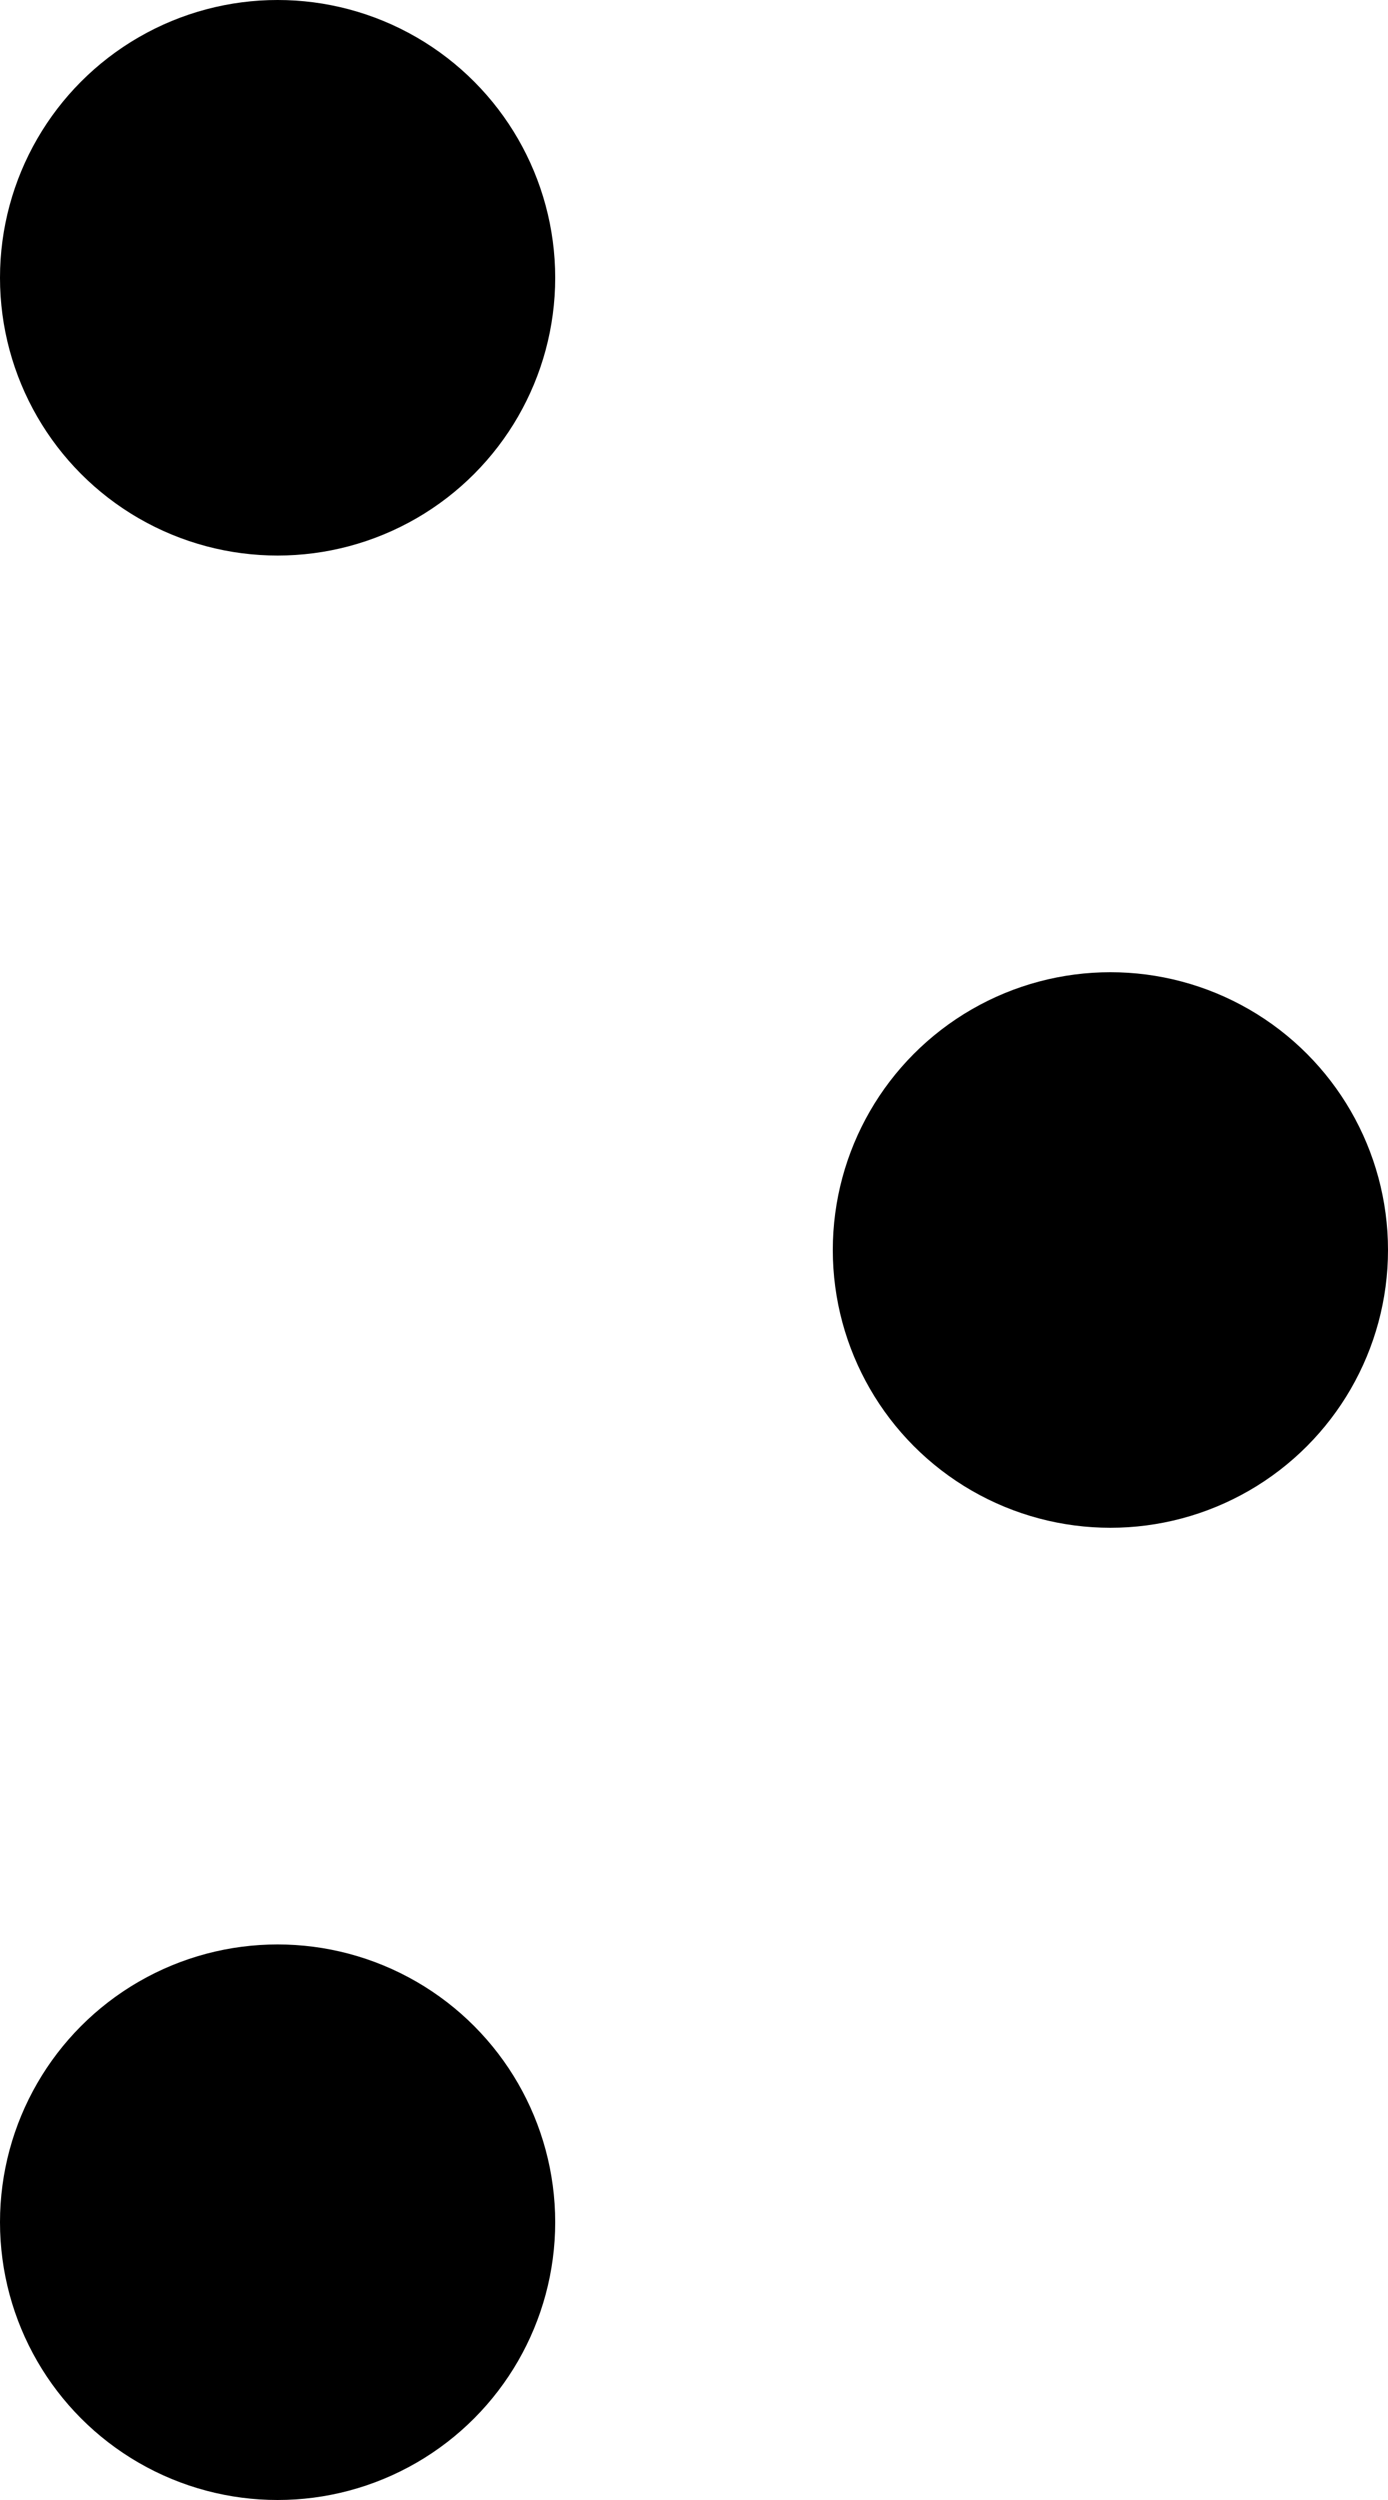 <svg width="10" height="18" viewBox="0 0 10 18" fill="currentColor" xmlns="http://www.w3.org/2000/svg">
<circle cx="2" cy="2" r="1.5" fill="currentColor" stroke="currentColor"/>
<circle cx="8" cy="9" r="1.5" fill="currentColor" stroke="currentColor"/>
<circle cx="2" cy="16" r="1.5" fill="currentColor" stroke="currentColor"/>
</svg>

